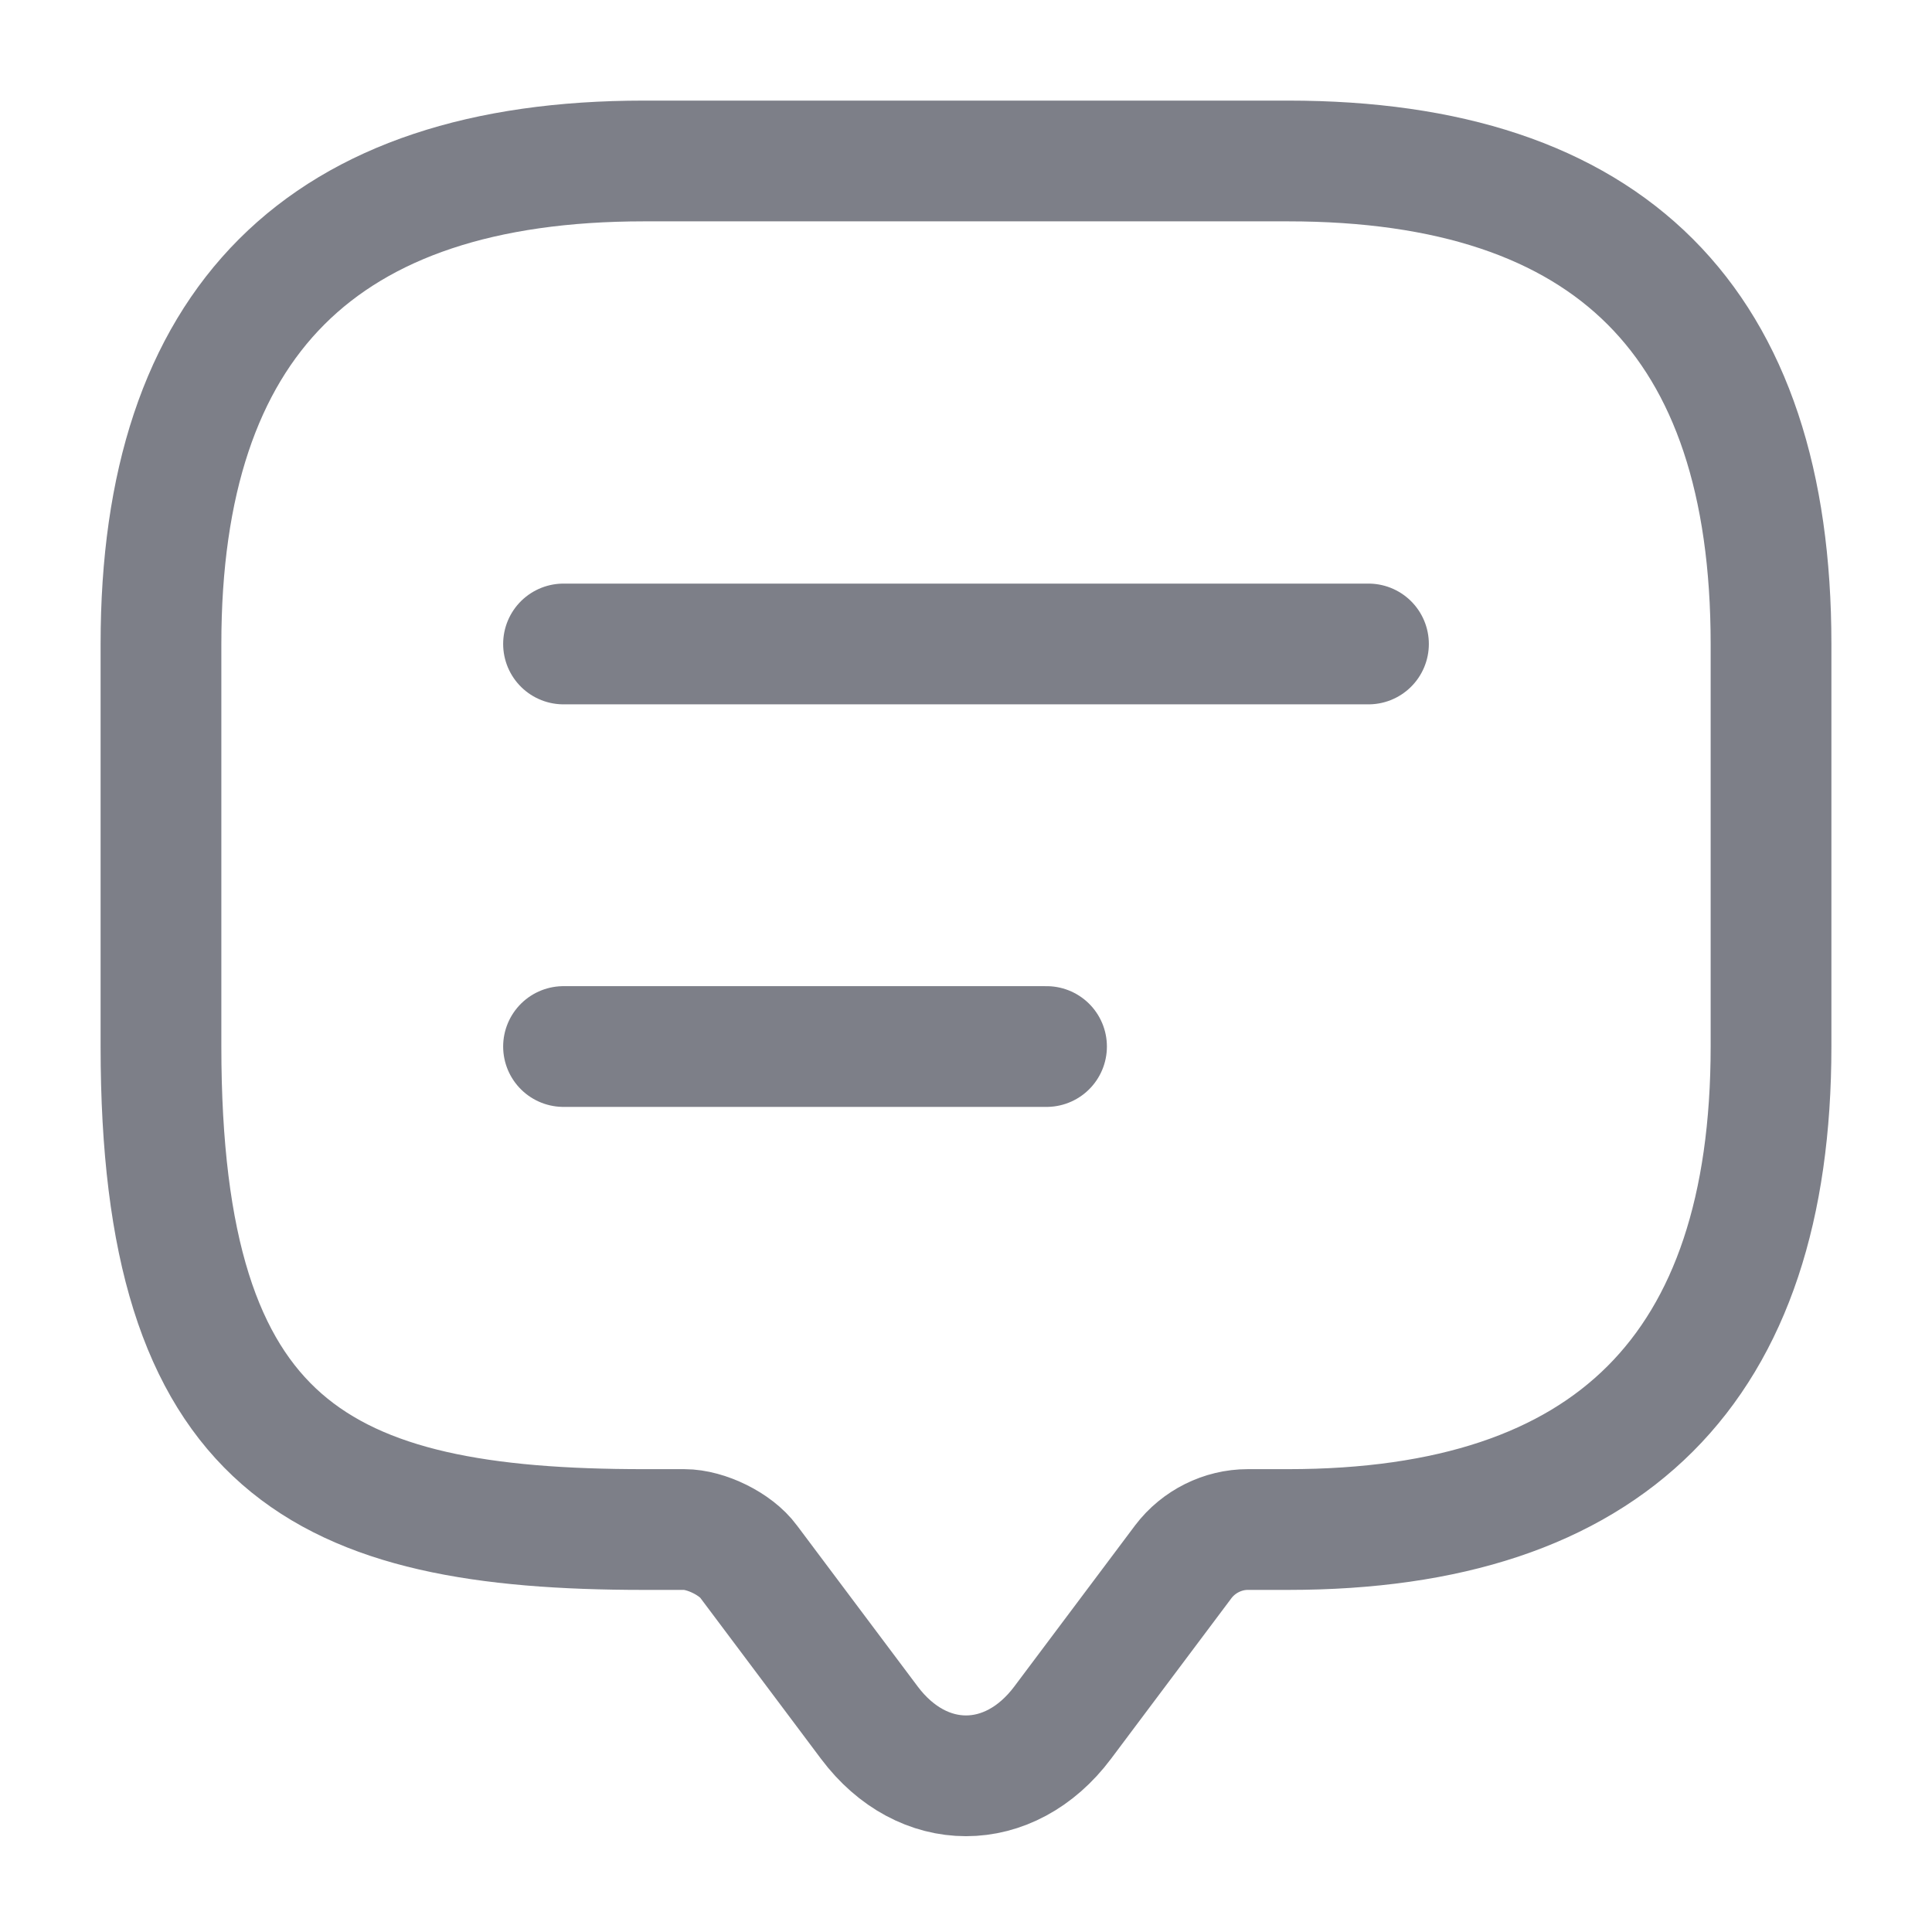 <svg width="22" height="22" viewBox="0 0 22 22" fill="none" xmlns="http://www.w3.org/2000/svg">
<path d="M7.792 17.417H7.333C3.667 17.417 1.833 16.5 1.833 11.917V7.333C1.833 3.667 3.667 1.833 7.333 1.833H14.667C18.333 1.833 20.167 3.667 20.167 7.333V11.917C20.167 15.583 18.333 17.417 14.667 17.417H14.208C13.924 17.417 13.649 17.554 13.475 17.783L12.1 19.617C11.495 20.423 10.505 20.423 9.9 19.617L8.525 17.783C8.378 17.582 8.039 17.417 7.792 17.417Z" stroke="#7D7F88" stroke-width="1.375" stroke-miterlimit="10" stroke-linecap="round" stroke-linejoin="round"/>
<path d="M6.417 7.333H15.583" stroke="#7D7F88" stroke-width="1.375" stroke-linecap="round" stroke-linejoin="round"/>
<path d="M6.417 11.917H11.917" stroke="#7D7F88" stroke-width="1.375" stroke-linecap="round" stroke-linejoin="round"/>
</svg>
